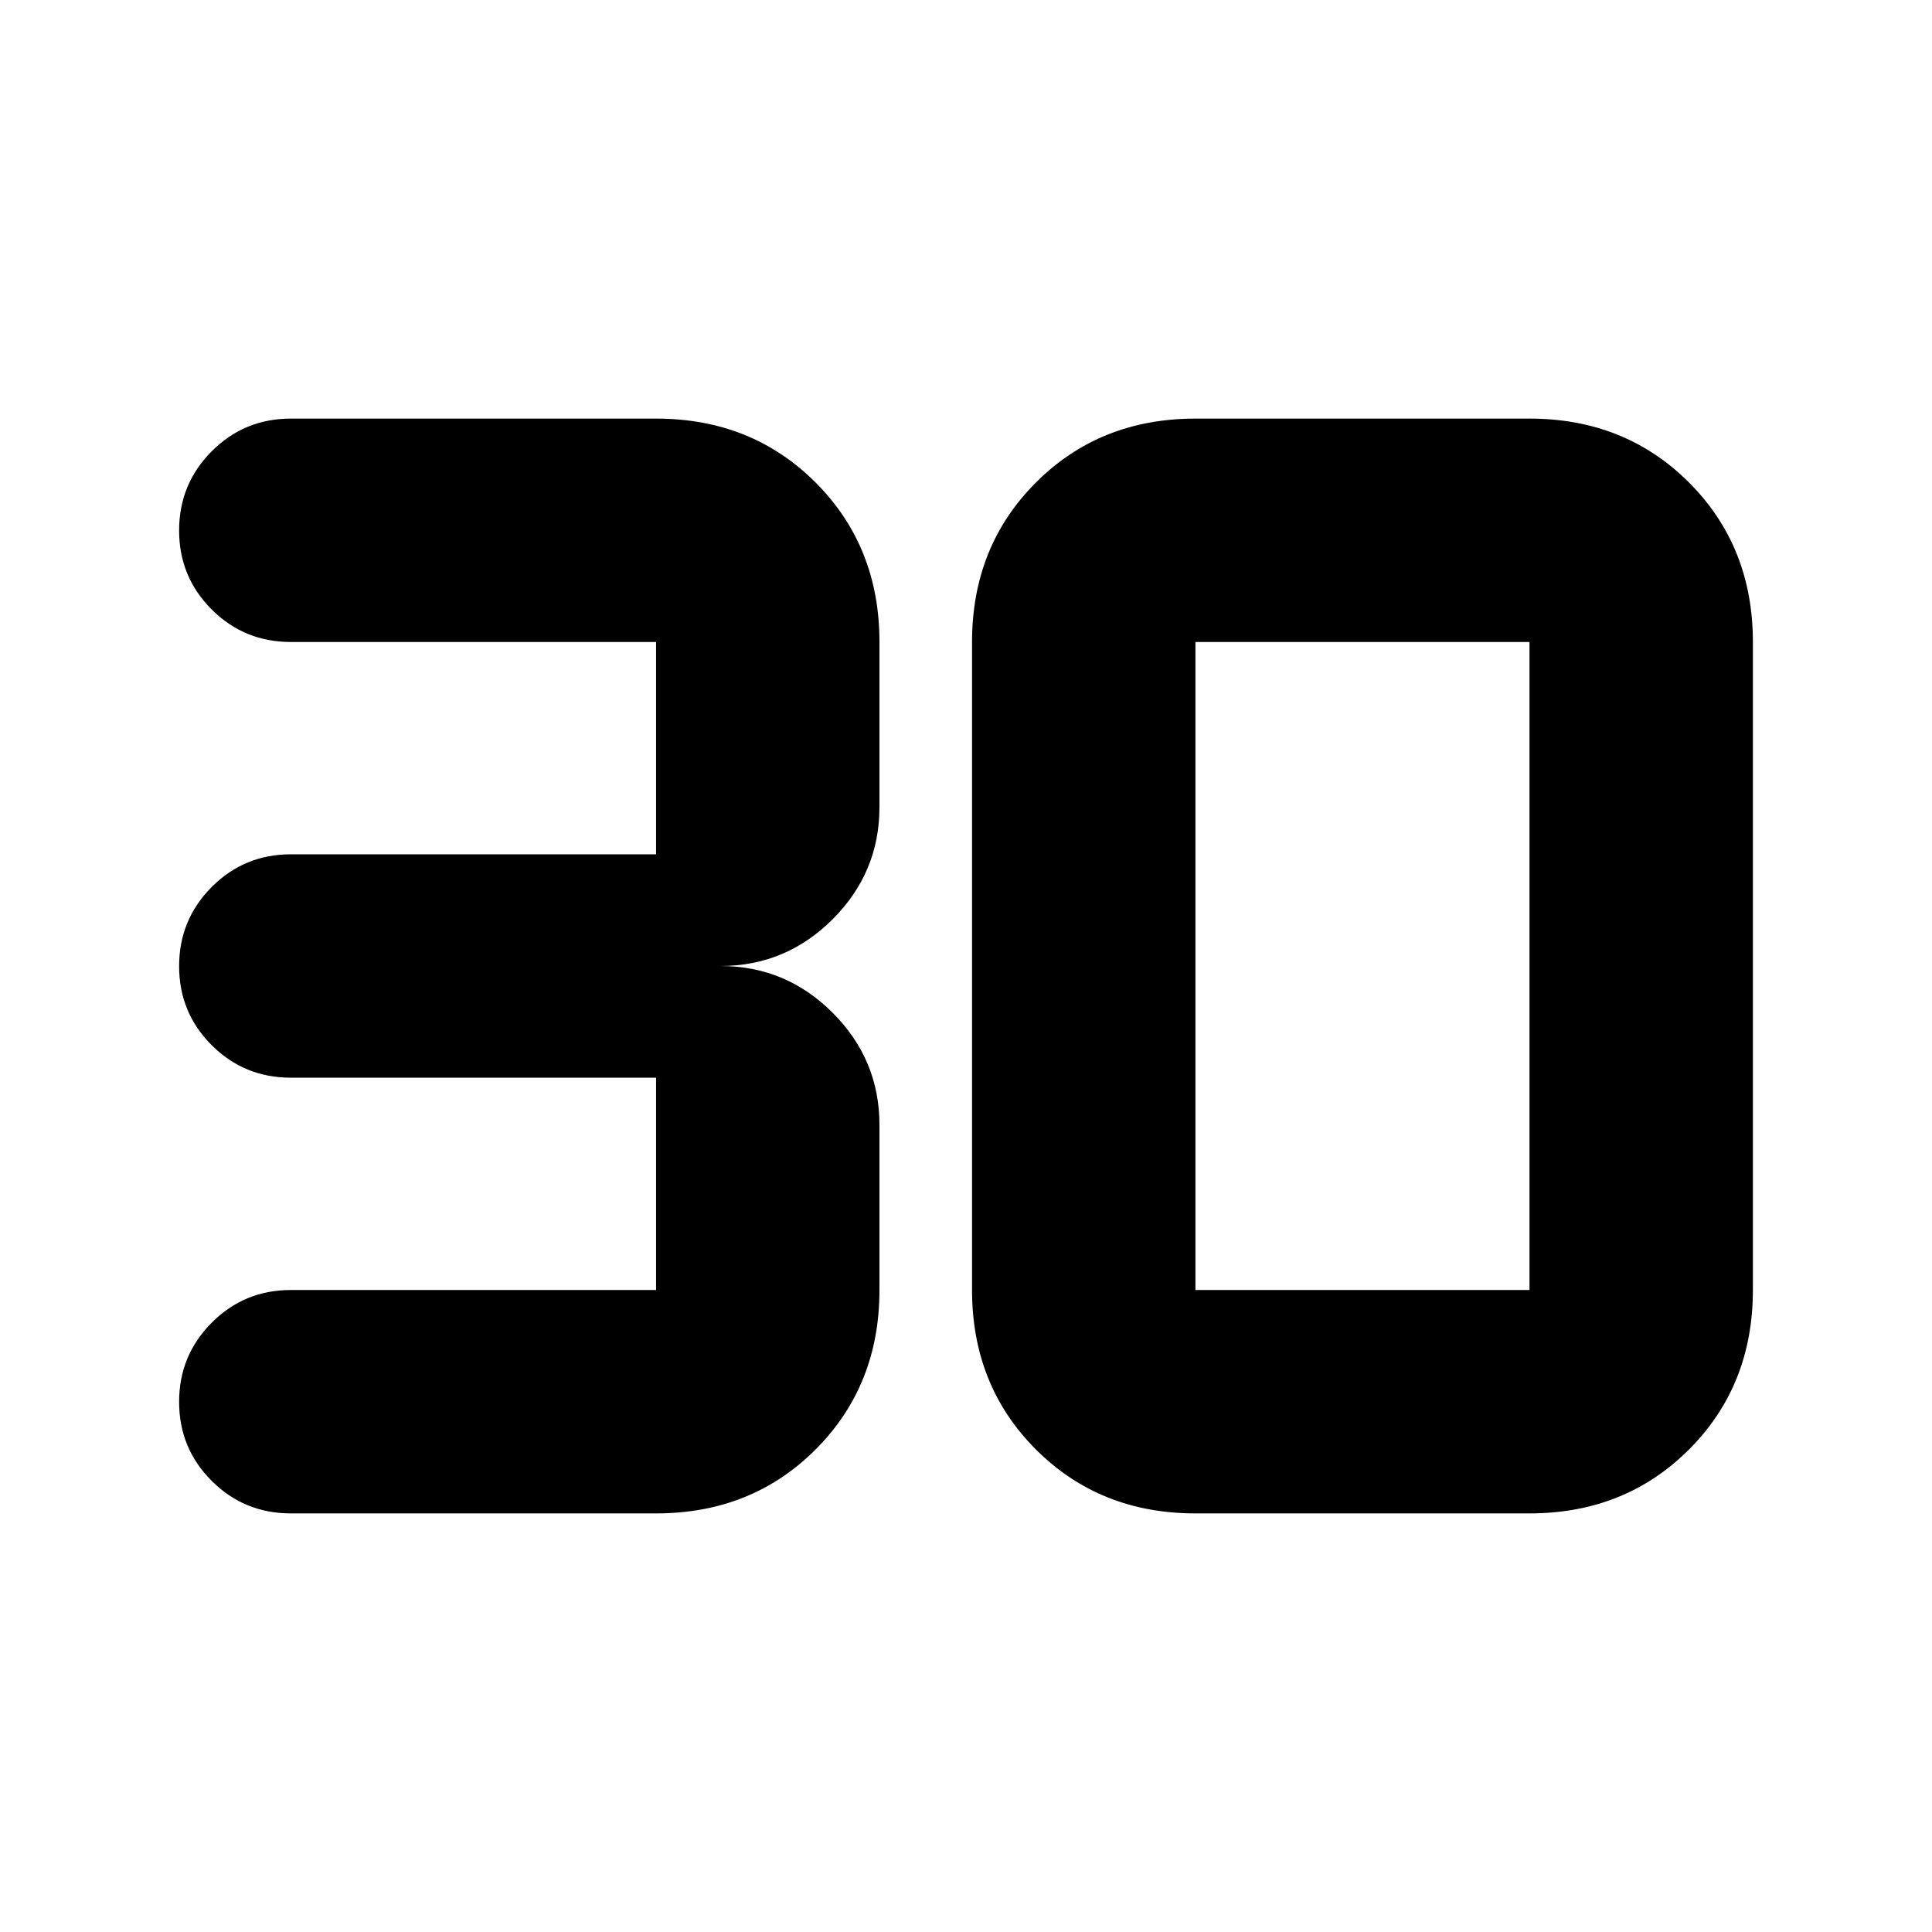 <svg xmlns="http://www.w3.org/2000/svg" height="24" viewBox="0 -960 960 960" width="24"><path d="M326-208H144.5q-23.12 0-39.31-16.16T89-263.41q0-23.09 16.19-39.34Q121.38-319 144.5-319H326v-105.5H144.5q-23.12 0-39.31-16.16T89-479.91q0-23.09 16.19-39.34 16.19-16.25 39.31-16.25H326V-641H144.5q-23.12 0-39.31-16.16T89-696.41q0-23.09 16.19-39.34Q121.38-752 144.5-752H326q47.5 0 79.25 31.75T437-641v82q0 32.5-23.25 55.75T358-480q32.5 0 55.75 23.25T437-401v82q0 47.5-31.75 79.25T326-208Zm268-111h166v-322H594v322Zm0 111q-47.5 0-79.25-31.75T483-319v-322q0-47.5 31.75-79.25T594-752h166q47.5 0 79.25 31.75T871-641v322q0 47.5-31.75 79.25T760-208H594Z"/></svg>